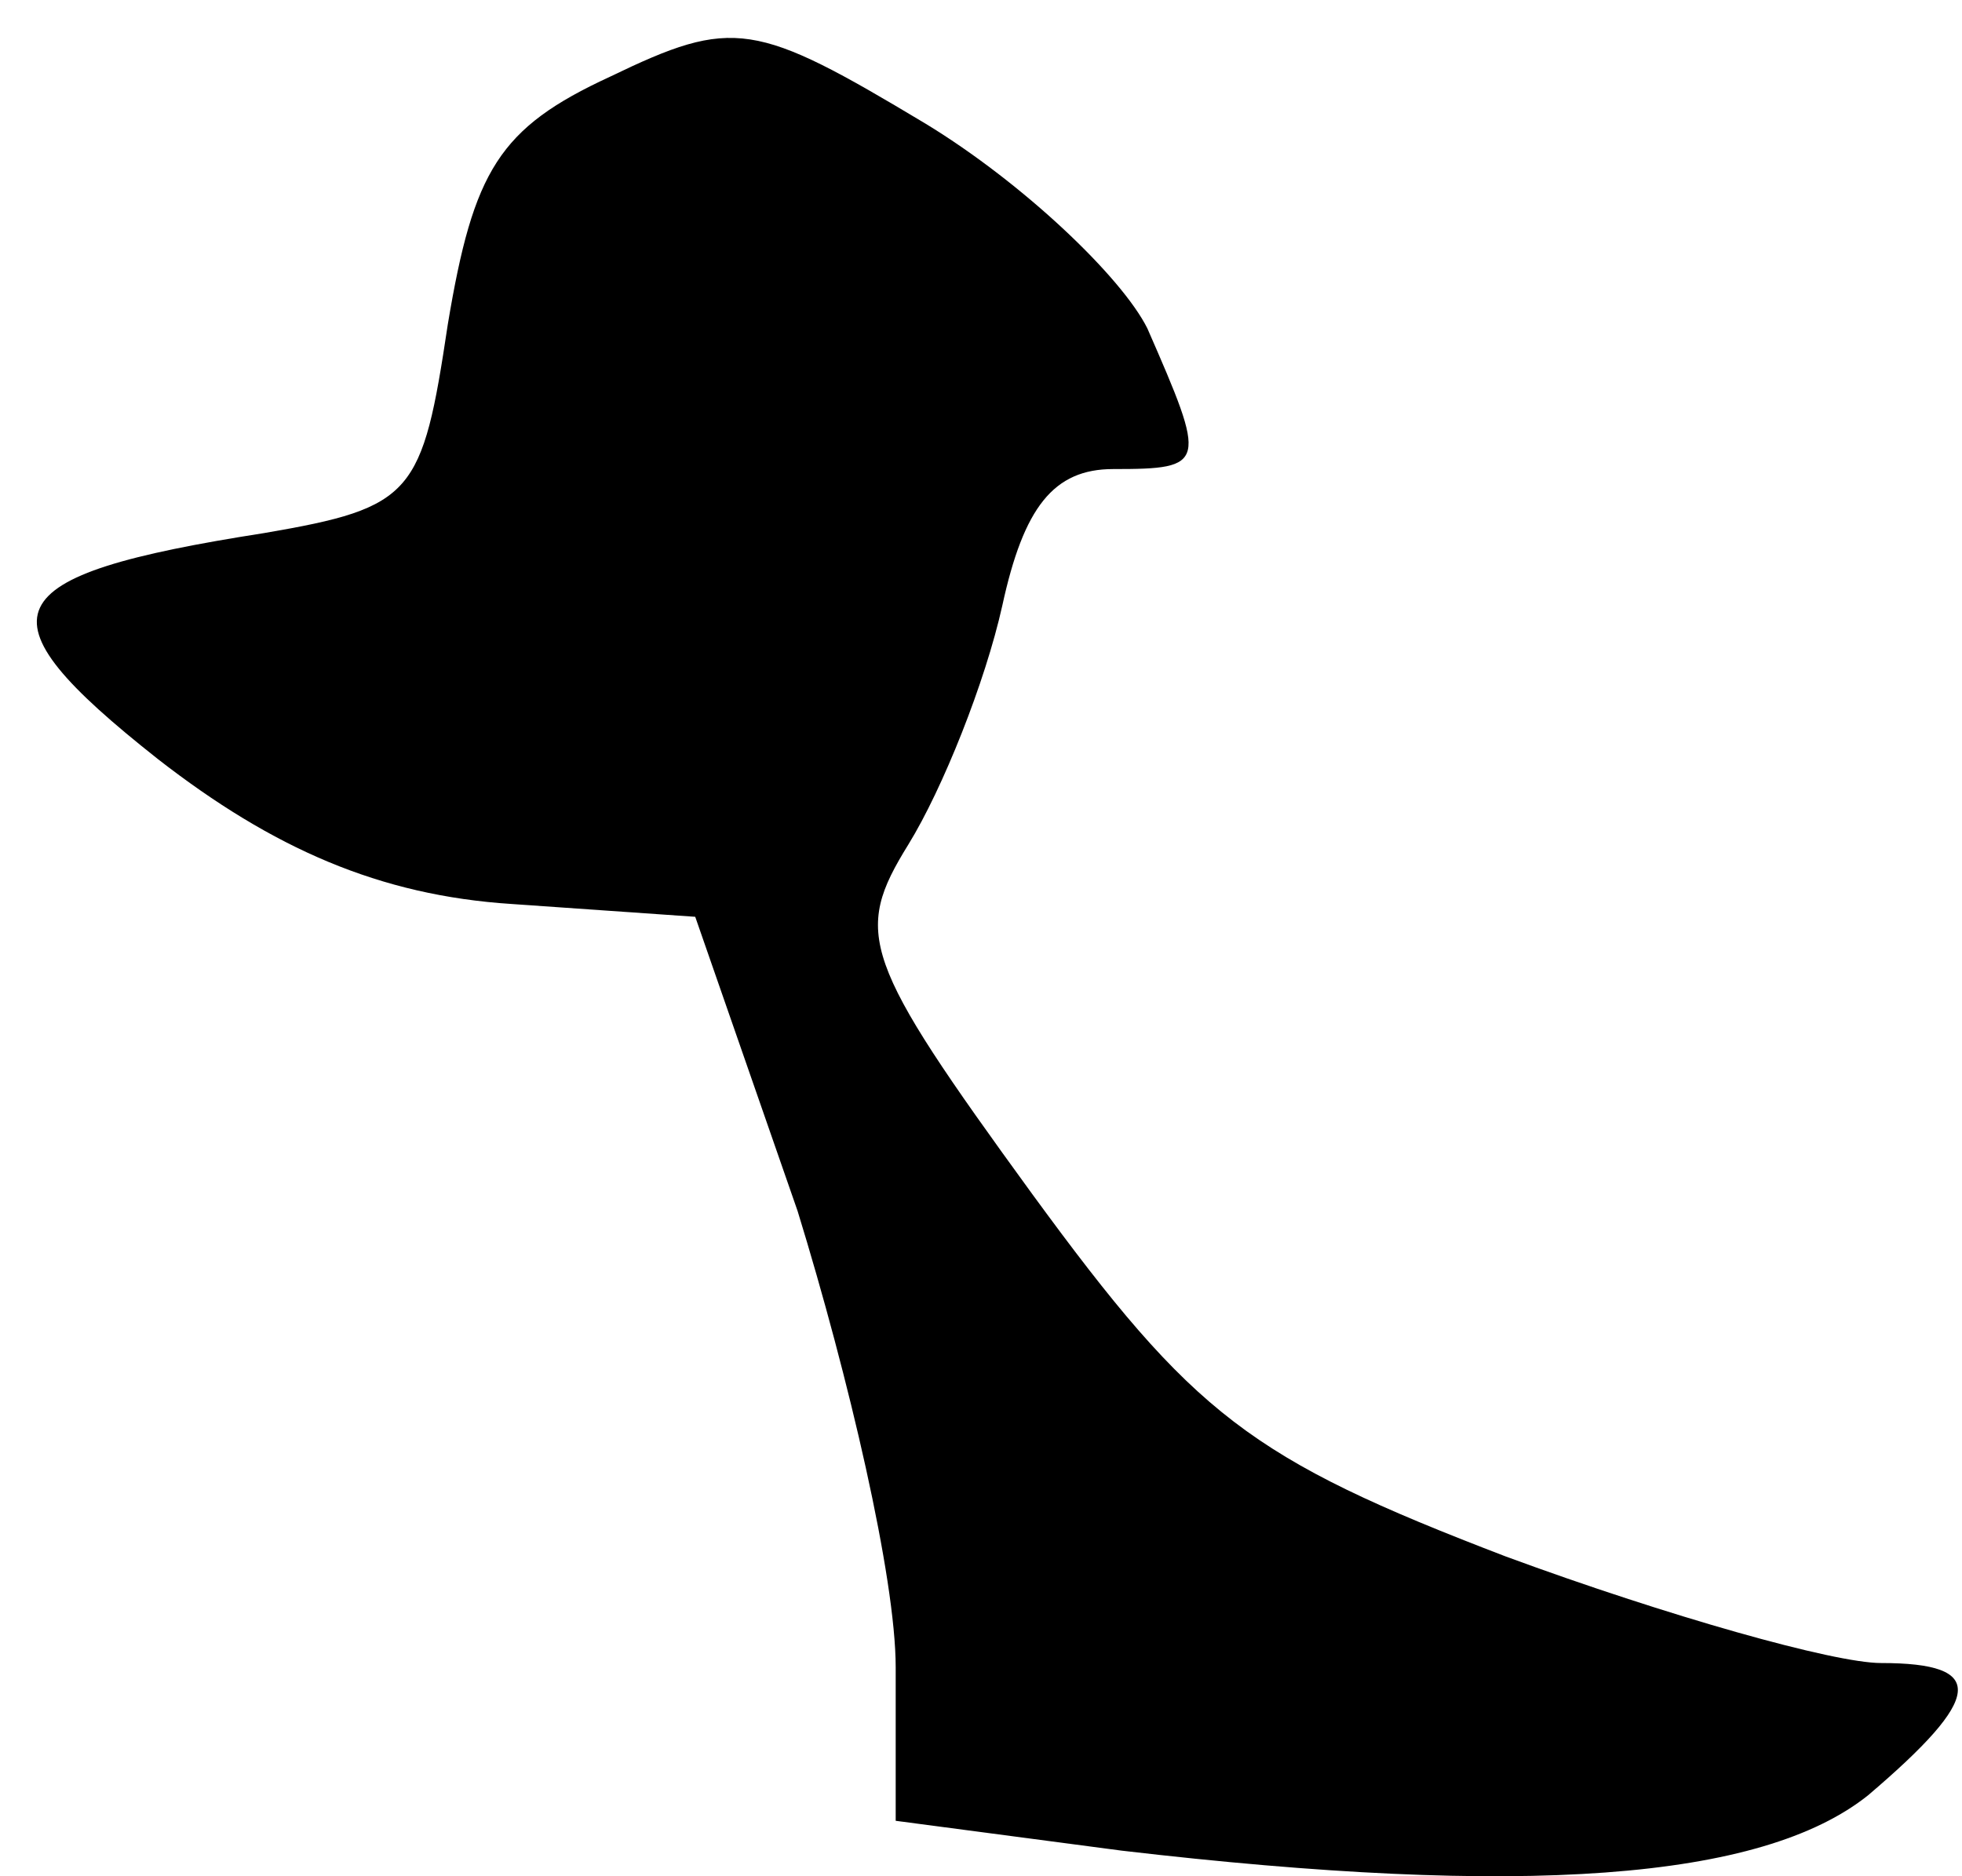 <?xml version="1.0" standalone="no"?>
<!DOCTYPE svg PUBLIC "-//W3C//DTD SVG 20010904//EN"
 "http://www.w3.org/TR/2001/REC-SVG-20010904/DTD/svg10.dtd">
<svg version="1.0" xmlns="http://www.w3.org/2000/svg"
 width="46pt" height="44pt" viewBox="0 0 46 44"
 preserveAspectRatio="xMidYMid meet">
<g transform="translate(0,44) scale(0.1,-0.1)"
fill="#000000" stroke="none">
<path fill="#000000" stroke="none" d="M143 422 c-26 -12 -32 -22 -38 -58 -6
-40 -8 -43 -43 -49 -64 -10 -68 -19 -25 -53 27 -21 52 -32 83 -34 l43 -3 24
-69 c12 -39 23 -86 23 -107 l0 -36 53 -7 c94 -11 150 -7 175 13 27 23 28 31 3
31 -11 0 -50 11 -88 25 -60 23 -73 33 -111 85 -40 55 -42 61 -29 82 8 13 18
38 22 56 5 23 12 32 26 32 22 0 22 1 8 33 -6 12 -29 34 -52 48 -40 24 -45 25
-74 11z"/>
</g>
</svg>
